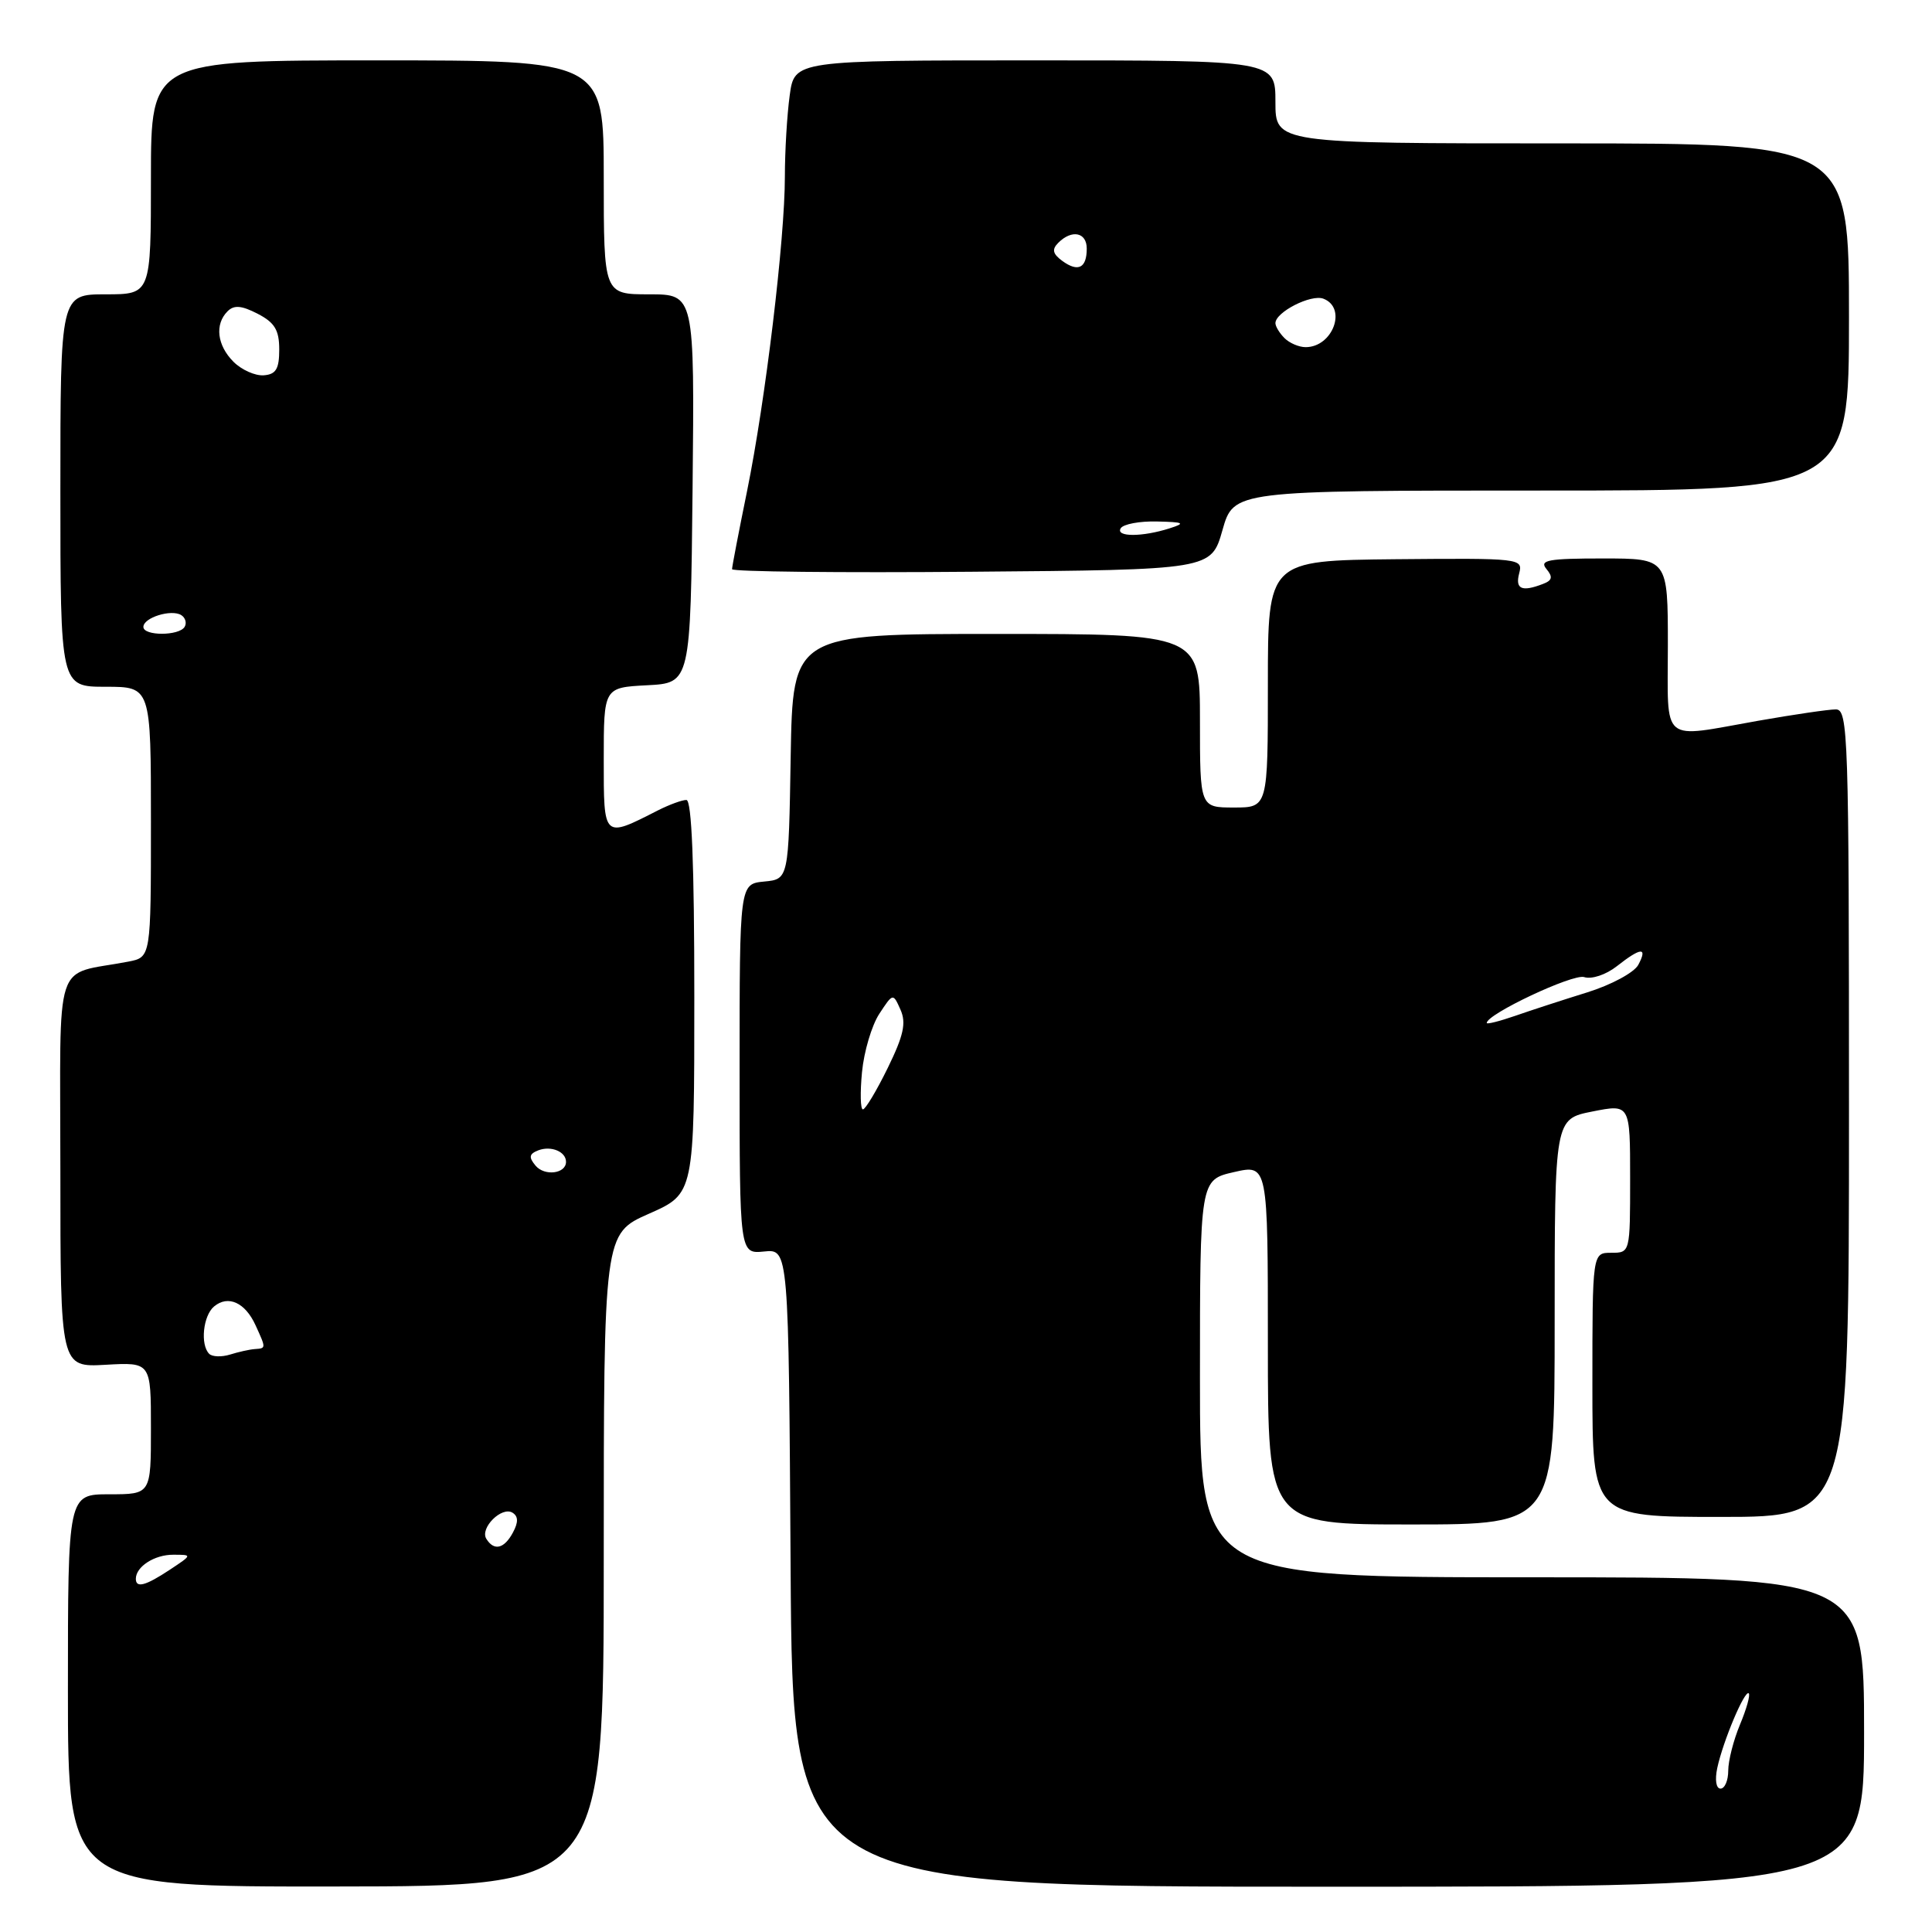 <?xml version="1.0" encoding="UTF-8" standalone="no"?>
<!DOCTYPE svg PUBLIC "-//W3C//DTD SVG 1.1//EN" "http://www.w3.org/Graphics/SVG/1.1/DTD/svg11.dtd" >
<svg xmlns="http://www.w3.org/2000/svg" xmlns:xlink="http://www.w3.org/1999/xlink" version="1.1" viewBox="0 0 256 256">
 <g >
 <path fill="currentColor"
d=" M 80.00 206.71 C 80.00 163.47 80.00 163.47 86.00 160.82 C 92.00 158.17 92.00 158.17 92.00 132.08 C 92.00 114.54 91.66 106.00 90.95 106.00 C 90.37 106.00 88.69 106.62 87.20 107.37 C 79.90 111.09 80.00 111.18 80.00 100.62 C 80.00 91.10 80.00 91.10 85.75 90.80 C 91.50 90.50 91.50 90.50 91.77 64.75 C 92.03 39.00 92.03 39.00 86.02 39.00 C 80.00 39.00 80.00 39.00 80.00 23.50 C 80.00 8.00 80.00 8.00 50.00 8.00 C 20.00 8.00 20.00 8.00 20.00 23.50 C 20.00 39.00 20.00 39.00 14.00 39.00 C 8.00 39.00 8.00 39.00 8.00 65.00 C 8.00 91.00 8.00 91.00 14.00 91.00 C 20.00 91.00 20.00 91.00 20.00 108.92 C 20.00 126.84 20.00 126.84 17.00 127.42 C 6.94 129.36 8.00 126.09 8.00 155.17 C 8.00 181.18 8.00 181.18 14.00 180.84 C 20.00 180.50 20.00 180.50 20.00 189.25 C 20.00 198.00 20.00 198.00 14.50 198.00 C 9.00 198.00 9.00 198.00 9.00 224.00 C 9.00 250.01 9.00 250.01 44.50 249.97 C 80.00 249.94 80.00 249.94 80.00 206.71 Z  M 247.00 229.50 C 247.00 209.00 247.00 209.00 203.00 209.00 C 159.00 209.00 159.00 209.00 159.00 182.67 C 159.00 156.34 159.00 156.34 163.50 155.31 C 168.00 154.28 168.00 154.28 168.00 178.14 C 168.00 202.00 168.00 202.00 187.00 202.00 C 206.00 202.00 206.00 202.00 206.00 175.13 C 206.00 148.27 206.00 148.27 211.00 147.28 C 216.00 146.29 216.00 146.29 216.00 156.14 C 216.00 165.99 216.00 166.00 213.50 166.00 C 211.00 166.00 211.00 166.00 211.00 183.50 C 211.00 201.00 211.00 201.00 228.00 201.00 C 245.00 201.00 245.00 201.00 245.00 147.50 C 245.00 97.21 244.89 94.00 243.25 94.00 C 242.29 94.00 237.68 94.68 233.00 95.50 C 219.86 97.82 221.00 98.77 221.00 85.50 C 221.00 74.00 221.00 74.00 212.38 74.00 C 205.15 74.00 203.94 74.22 204.90 75.38 C 205.79 76.45 205.69 76.91 204.44 77.38 C 201.64 78.46 200.75 78.06 201.30 75.97 C 201.82 73.99 201.46 73.95 184.91 74.10 C 168.00 74.27 168.00 74.27 168.00 90.63 C 168.00 107.00 168.00 107.00 163.50 107.00 C 159.00 107.00 159.00 107.00 159.00 95.50 C 159.00 84.00 159.00 84.00 132.02 84.00 C 105.05 84.00 105.05 84.00 104.77 100.25 C 104.50 116.50 104.50 116.50 101.25 116.81 C 98.00 117.13 98.00 117.13 98.00 141.64 C 98.00 166.15 98.00 166.15 101.25 165.83 C 104.50 165.50 104.50 165.50 104.76 207.75 C 105.02 250.00 105.02 250.00 176.01 250.00 C 247.00 250.00 247.00 250.00 247.00 229.50 Z  M 161.98 70.25 C 163.47 65.00 163.47 65.00 204.24 65.00 C 245.00 65.00 245.00 65.00 245.00 42.00 C 245.00 19.00 245.00 19.00 207.00 19.00 C 169.00 19.00 169.00 19.00 169.00 13.50 C 169.00 8.00 169.00 8.00 137.14 8.00 C 105.27 8.00 105.27 8.00 104.64 12.64 C 104.29 15.19 104.00 20.03 104.00 23.40 C 104.00 31.70 101.43 53.07 99.00 65.02 C 97.90 70.41 97.00 75.09 97.00 75.42 C 97.00 75.75 111.28 75.91 128.74 75.76 C 160.49 75.50 160.49 75.50 161.98 70.25 Z  M 18.00 209.20 C 18.00 207.59 20.47 206.00 22.95 206.01 C 25.50 206.01 25.50 206.01 22.50 208.00 C 19.28 210.13 18.00 210.47 18.00 209.20 Z  M 64.44 203.90 C 63.56 202.48 66.48 199.56 67.91 200.44 C 68.68 200.92 68.70 201.70 67.97 203.06 C 66.81 205.23 65.46 205.55 64.44 203.90 Z  M 27.72 179.39 C 26.51 178.18 26.91 174.32 28.37 173.11 C 30.23 171.56 32.49 172.59 33.86 175.60 C 35.27 178.69 35.27 178.65 33.75 178.76 C 33.06 178.81 31.59 179.14 30.47 179.49 C 29.36 179.83 28.12 179.79 27.72 179.39 Z  M 70.96 154.45 C 70.03 153.33 70.11 152.90 71.34 152.42 C 73.03 151.78 75.00 152.60 75.00 153.95 C 75.00 155.53 72.15 155.88 70.96 154.45 Z  M 19.00 83.07 C 19.00 81.84 22.69 80.69 24.01 81.50 C 24.57 81.85 24.77 82.56 24.46 83.07 C 23.71 84.28 19.00 84.28 19.00 83.07 Z  M 30.94 47.94 C 28.76 45.76 28.43 42.97 30.15 41.25 C 31.01 40.39 32.00 40.47 34.15 41.58 C 36.40 42.74 37.00 43.74 37.00 46.31 C 37.00 48.89 36.57 49.61 34.94 49.73 C 33.81 49.81 32.01 49.01 30.94 47.94 Z  M 227.55 234.25 C 228.32 230.68 231.20 223.86 231.72 224.38 C 231.94 224.60 231.42 226.46 230.56 228.51 C 229.70 230.57 229.00 233.31 229.00 234.62 C 229.00 235.93 228.54 237.00 227.98 237.00 C 227.39 237.00 227.21 235.84 227.55 234.25 Z  M 114.22 142.06 C 114.48 139.34 115.51 135.87 116.51 134.34 C 118.33 131.57 118.33 131.57 119.32 133.79 C 120.10 135.54 119.74 137.20 117.63 141.51 C 116.15 144.53 114.67 147.00 114.34 147.00 C 114.01 147.00 113.96 144.78 114.22 142.06 Z  M 197.00 135.55 C 197.00 134.38 208.42 129.00 209.91 129.47 C 210.91 129.79 212.80 129.16 214.25 128.02 C 217.44 125.51 218.36 125.45 217.08 127.85 C 216.53 128.87 213.51 130.50 210.30 131.50 C 207.11 132.49 202.81 133.89 200.75 134.61 C 198.69 135.32 197.00 135.75 197.00 135.55 Z  M 148.50 70.00 C 148.84 69.45 151.00 69.04 153.31 69.10 C 156.89 69.18 157.14 69.32 155.00 70.00 C 151.36 71.17 147.78 71.17 148.50 70.00 Z  M 170.20 44.80 C 169.54 44.14 169.00 43.25 169.00 42.82 C 169.00 41.36 173.72 38.95 175.36 39.58 C 178.53 40.80 176.61 46.00 173.00 46.00 C 172.12 46.00 170.86 45.46 170.20 44.80 Z  M 140.77 34.58 C 139.48 33.63 139.35 33.05 140.23 32.17 C 142.03 30.37 144.00 30.78 144.00 32.94 C 144.00 35.52 142.86 36.10 140.77 34.58 Z "/>
</g>
</svg>